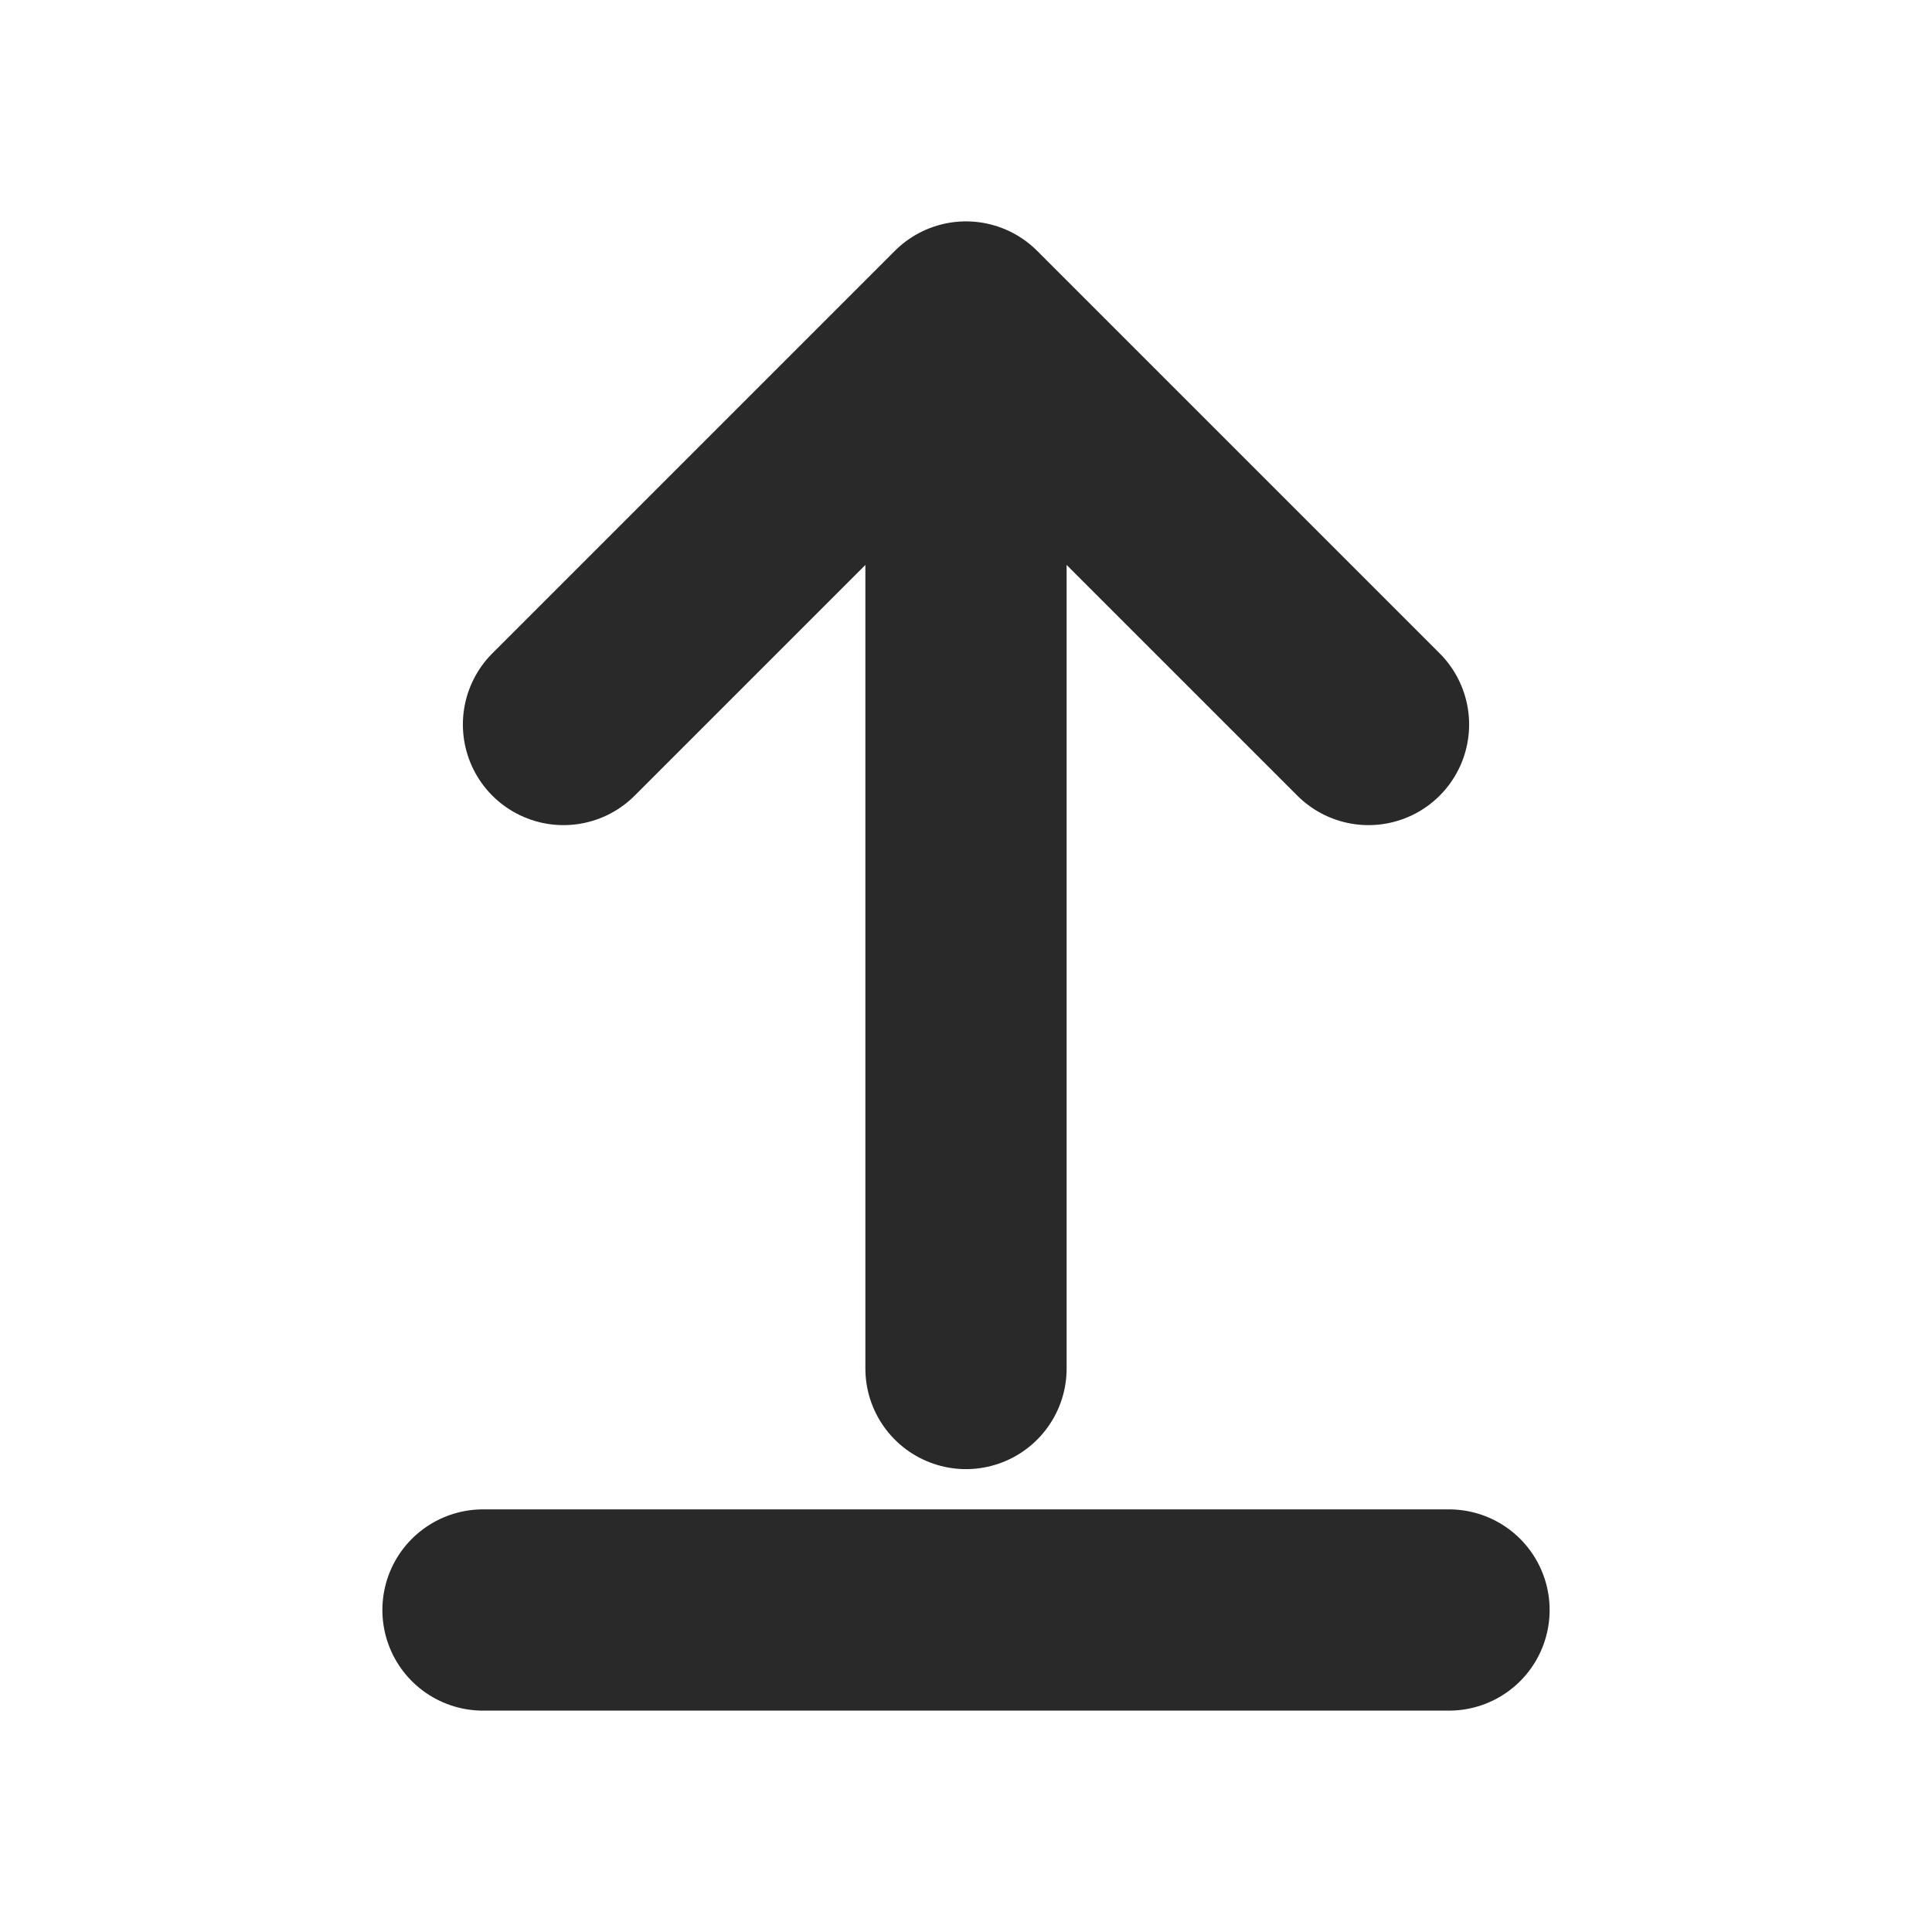 <?xml version="1.0" encoding="utf-8"?>
<!-- Uploaded to: SVG Repo, www.svgrepo.com, Generator: SVG Repo Mixer Tools -->
<svg width="800px" height="800px" viewBox="0 0 24 24" fill="none" xmlns="http://www.w3.org/2000/svg">
<g clip-path="url(#clip0_429_11141)">
<path d="M17 9L12 4M12 4L7 9M12 4L12 17" stroke="#292929" stroke-width="2.5" stroke-linecap="round" stroke-linejoin="round"/>
<path d="M6 20H18" stroke="#292929" stroke-width="2.5" stroke-linecap="round" stroke-linejoin="round"/>
</g>
<defs>
<clipPath id="clip0_429_11141">
<rect width="24" height="24" fill="white"/>
</clipPath>
</defs>
</svg>